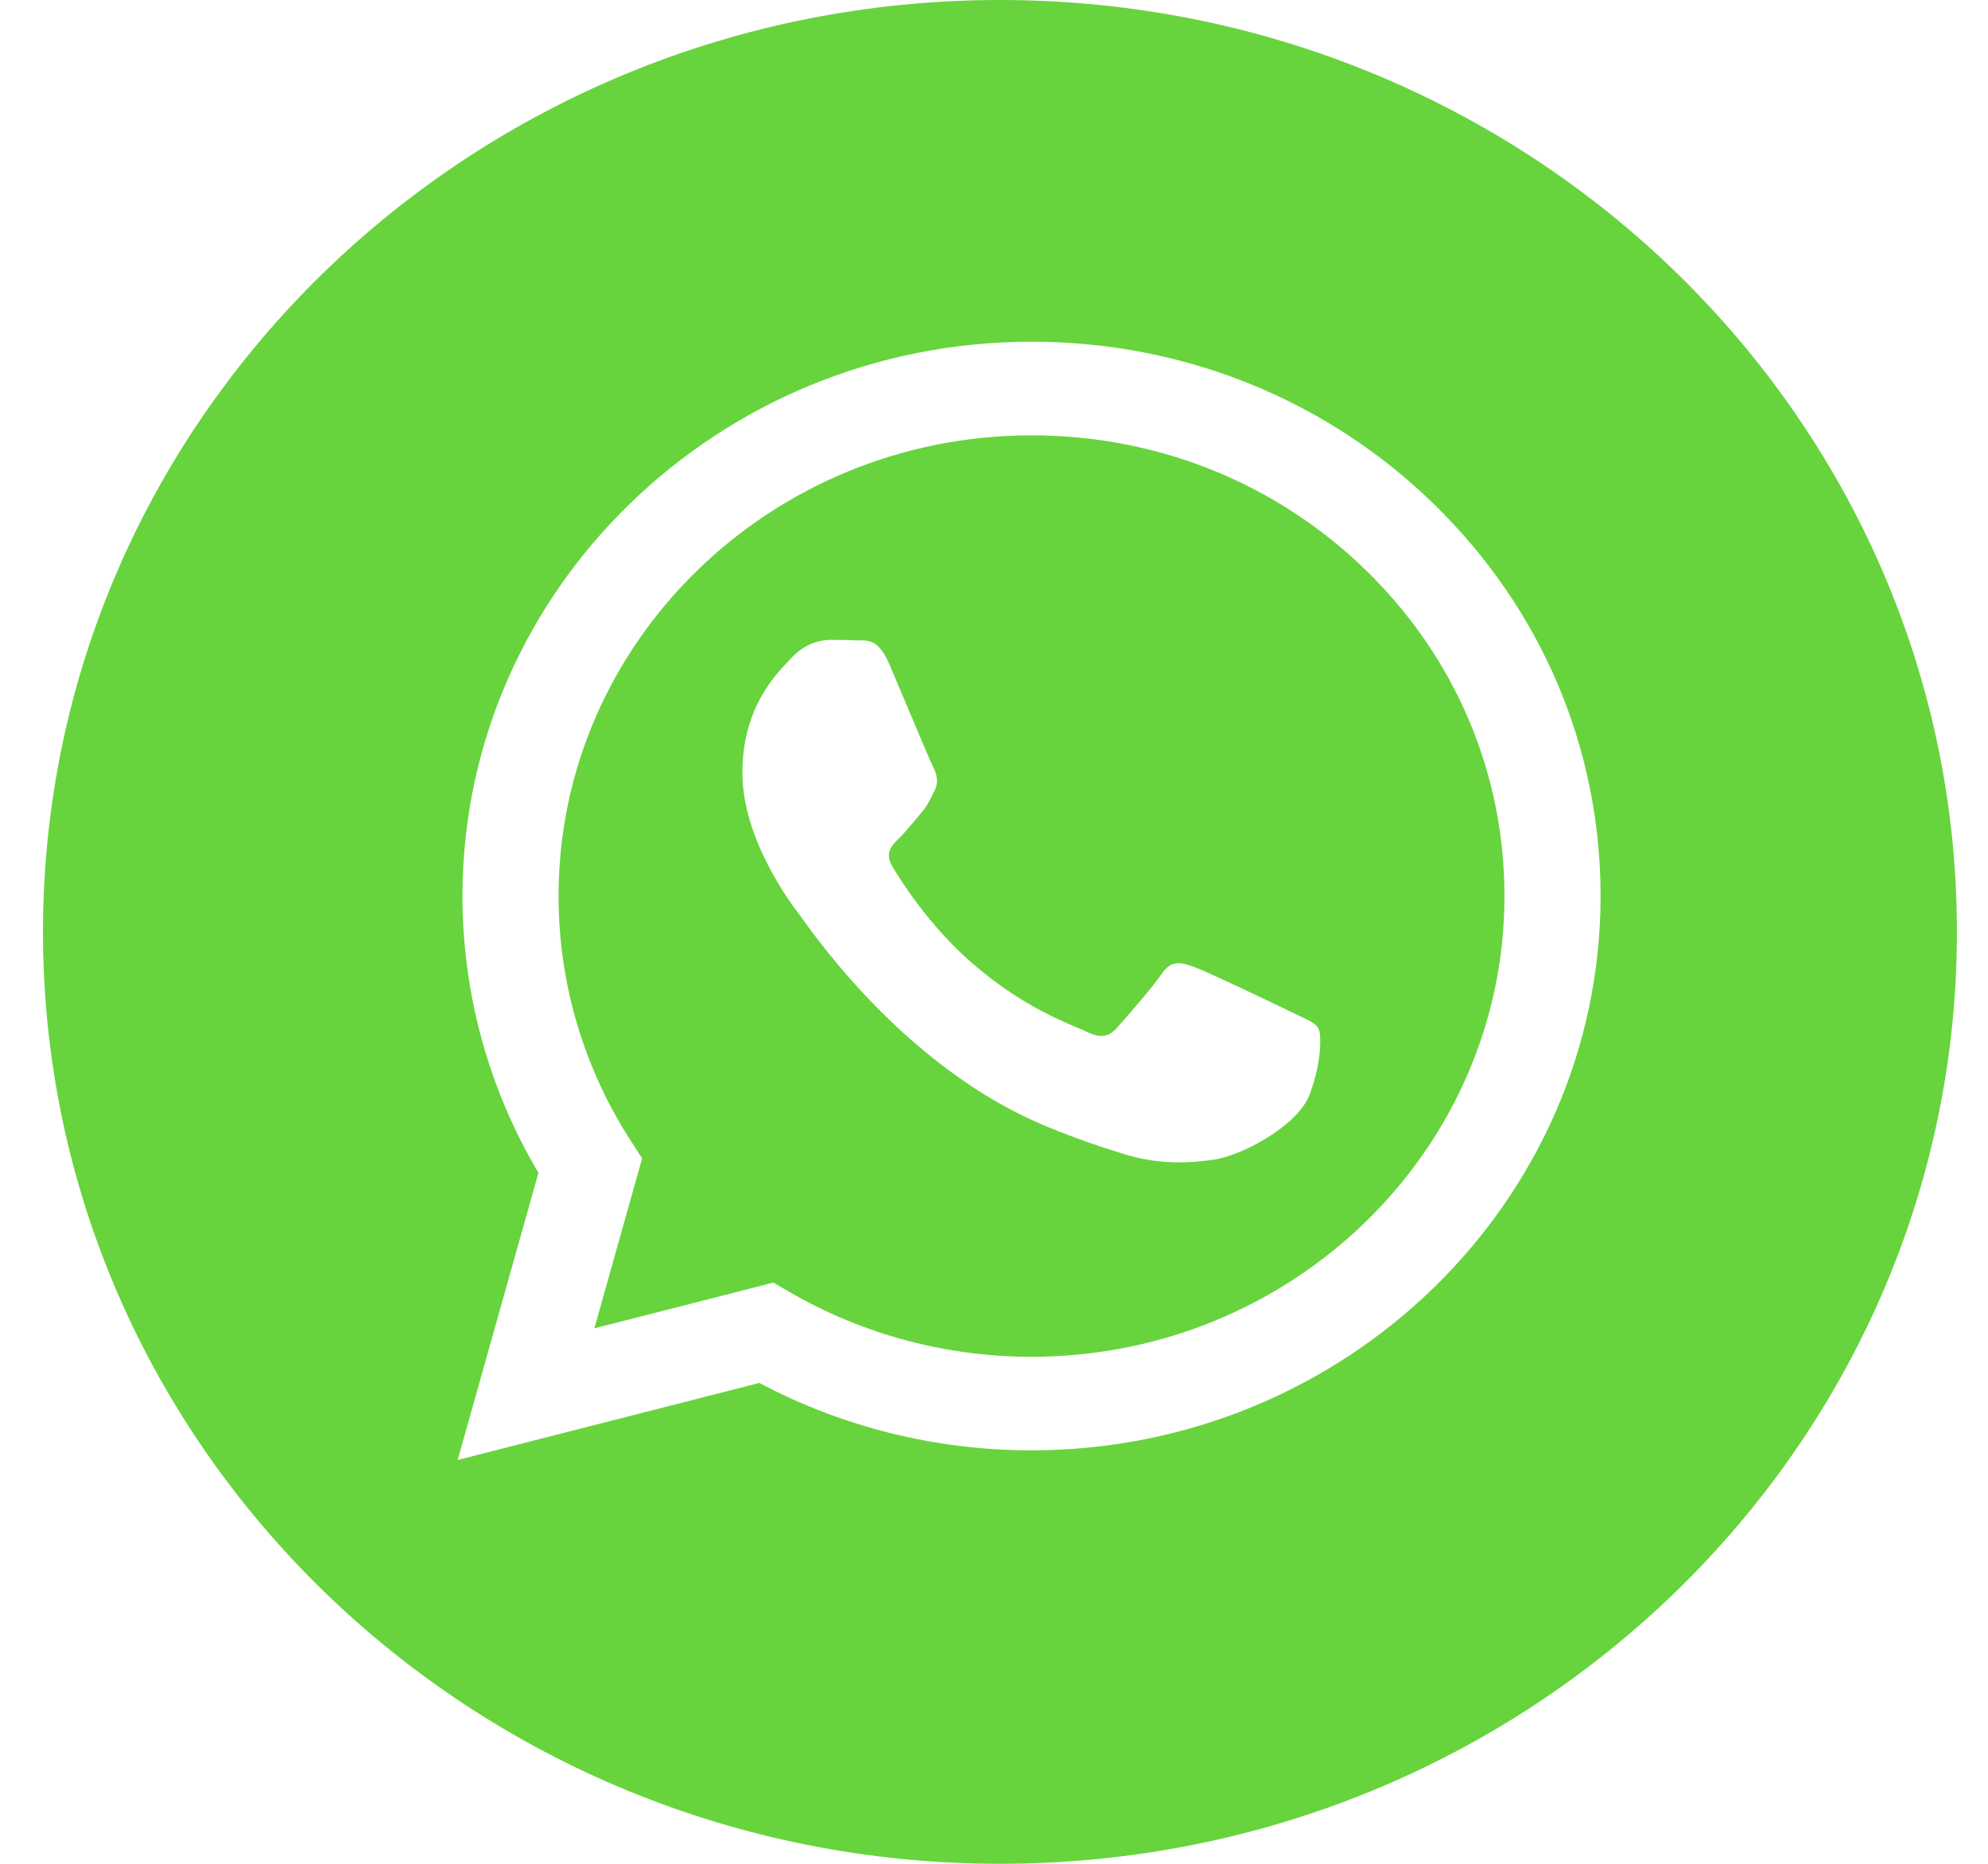 <svg width="32" height="30" viewBox="0 0 32 30" fill="none" xmlns="http://www.w3.org/2000/svg">
<path fill-rule="evenodd" clip-rule="evenodd" d="M31.5 15C31.5 23.284 24.604 30 16.096 30C7.589 30 0.692 23.284 0.692 15C0.692 6.716 7.589 0 16.096 0C24.604 0 31.5 6.716 31.5 15ZM16.6 23.345H16.604C21.654 23.343 25.762 19.343 25.764 14.426C25.765 12.043 24.813 9.802 23.083 8.116C21.354 6.43 19.054 5.501 16.604 5.5C11.555 5.5 7.446 9.501 7.444 14.419C7.444 15.991 7.865 17.525 8.667 18.878L7.367 23.5L12.223 22.26C13.561 22.97 15.067 23.345 16.6 23.345Z" fill="#67D43D"/>
<path fill-rule="evenodd" clip-rule="evenodd" d="M12.726 20.806L12.448 20.645L9.567 21.381L10.336 18.646L10.155 18.365C9.393 17.185 8.99 15.82 8.991 14.42C8.992 10.332 12.408 7.007 16.607 7.007C18.64 7.008 20.552 7.78 21.989 9.181C23.427 10.582 24.218 12.445 24.217 14.426C24.215 18.514 20.8 21.839 16.604 21.839H16.601C15.235 21.839 13.895 21.481 12.726 20.806ZM20.905 16.346C21.065 16.421 21.172 16.472 21.218 16.547C21.276 16.64 21.276 17.086 21.085 17.607C20.894 18.127 19.98 18.602 19.54 18.666C19.146 18.724 18.647 18.748 18.099 18.578C17.766 18.475 17.34 18.338 16.794 18.109C14.648 17.206 13.198 15.181 12.924 14.799C12.905 14.772 12.892 14.753 12.884 14.743L12.882 14.741C12.761 14.584 11.95 13.529 11.95 12.438C11.95 11.411 12.468 10.873 12.706 10.626C12.722 10.609 12.737 10.593 12.751 10.579C12.96 10.356 13.209 10.3 13.361 10.3C13.514 10.3 13.666 10.301 13.8 10.308C13.816 10.309 13.833 10.308 13.851 10.308C13.984 10.307 14.151 10.307 14.315 10.69C14.378 10.838 14.47 11.057 14.568 11.288C14.764 11.755 14.982 12.27 15.02 12.345C15.078 12.457 15.116 12.587 15.039 12.736C15.028 12.758 15.017 12.779 15.007 12.799C14.95 12.913 14.908 12.997 14.81 13.107C14.772 13.151 14.733 13.198 14.693 13.245C14.614 13.338 14.536 13.431 14.467 13.498C14.353 13.609 14.233 13.729 14.367 13.953C14.5 14.176 14.96 14.905 15.64 15.496C16.371 16.132 17.007 16.4 17.329 16.536C17.392 16.563 17.443 16.584 17.481 16.603C17.709 16.714 17.843 16.696 17.976 16.547C18.11 16.398 18.549 15.896 18.701 15.673C18.854 15.45 19.006 15.487 19.216 15.562C19.426 15.636 20.551 16.175 20.78 16.287C20.825 16.308 20.866 16.328 20.905 16.346Z" fill="#67D43D"/>
</svg>
